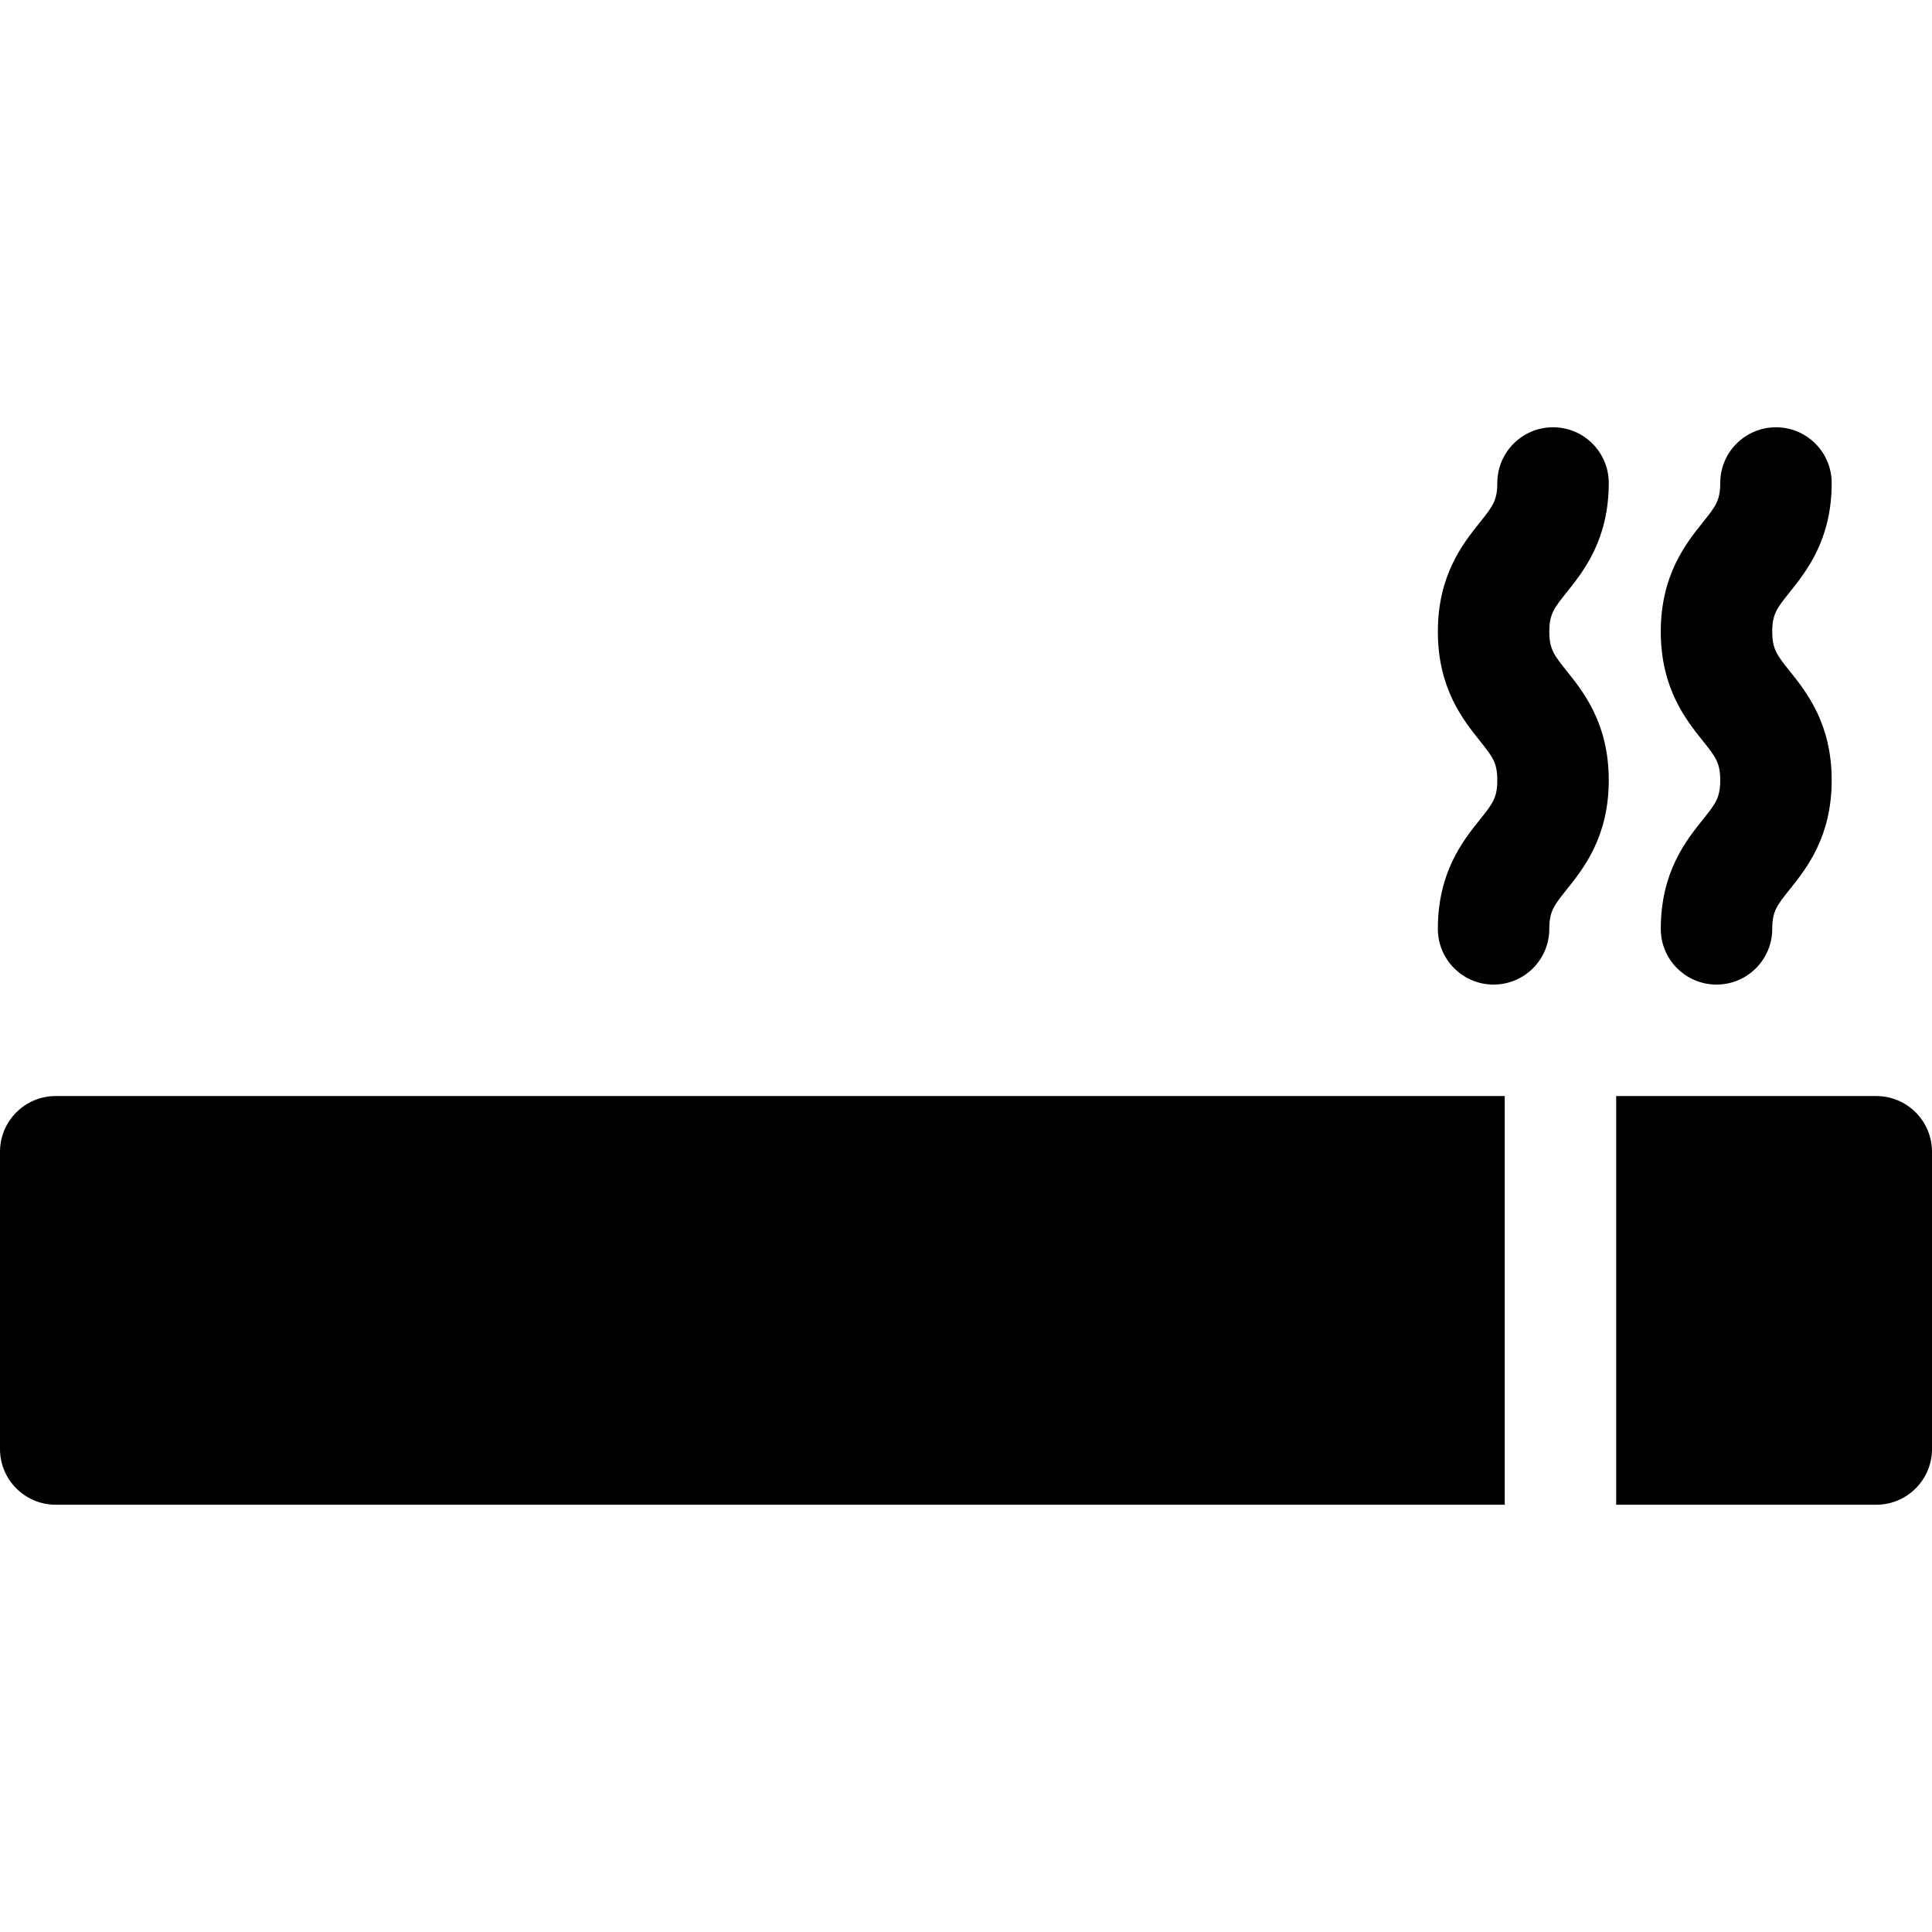 <?xml version="1.0" encoding="iso-8859-1"?>
<!-- Generator: Adobe Illustrator 19.0.0, SVG Export Plug-In . SVG Version: 6.00 Build 0)  -->
<svg version="1.1" id="Capa_1" xmlns="http://www.w3.org/2000/svg" xmlns:xlink="http://www.w3.org/1999/xlink" x="0px" y="0px"
	 viewBox="0 0 512 512" style="enable-background:new 0 0 512 512;" xml:space="preserve">
<g>
	<g>
		<path d="M14.769,290.462C6.613,290.462,0,297.074,0,305.231V384c0,8.157,6.613,14.769,14.769,14.769h384V290.462H14.769z"/>
	</g>
</g>
<g>
	<g>
		<path d="M497.231,290.462h-68.923v108.308h68.923c8.157,0,14.769-6.613,14.769-14.769v-78.769
			C512,297.074,505.387,290.462,497.231,290.462z"/>
	</g>
</g>
<g>
	<g>
		<path d="M469.662,167.387c0-4.666,1.263-6.245,4.641-10.467c4.426-5.533,11.113-13.892,11.113-28.919
			c0-8.157-6.613-14.769-14.769-14.769s-14.769,6.613-14.769,14.769c0,4.666-1.263,6.245-4.641,10.467
			c-4.426,5.532-11.113,13.892-11.113,28.919c0,15.027,6.688,23.387,11.113,28.919c3.377,4.222,4.641,5.801,4.641,10.467
			c0,4.664-1.263,6.243-4.64,10.464c-4.427,5.532-11.114,13.891-11.114,28.917c0,8.157,6.613,14.769,14.769,14.769
			c8.156,0,14.769-6.613,14.769-14.769c0-4.664,1.263-6.243,4.639-10.464c4.426-5.532,11.114-13.891,11.114-28.917
			c0-15.027-6.688-23.388-11.113-28.919C470.925,173.632,469.662,172.053,469.662,167.387z"/>
	</g>
</g>
<g>
	<g>
		<path d="M410.585,167.387c0-4.666,1.263-6.245,4.641-10.467c4.426-5.533,11.113-13.892,11.113-28.919
			c0-8.157-6.613-14.769-14.769-14.769S396.8,119.843,396.8,128c0,4.666-1.263,6.245-4.641,10.467
			c-4.426,5.532-11.113,13.892-11.113,28.919c0,15.027,6.688,23.387,11.113,28.919c3.377,4.222,4.641,5.801,4.641,10.467
			c0,4.664-1.263,6.243-4.64,10.464c-4.427,5.532-11.114,13.891-11.114,28.917c0,8.157,6.613,14.769,14.769,14.769
			s14.769-6.613,14.769-14.769c0-4.664,1.263-6.243,4.64-10.464c4.426-5.532,11.114-13.891,11.114-28.917
			c0-15.027-6.688-23.388-11.113-28.919C411.848,173.632,410.585,172.053,410.585,167.387z"/>
	</g>
</g>
<g>
</g>
<g>
</g>
<g>
</g>
<g>
</g>
<g>
</g>
<g>
</g>
<g>
</g>
<g>
</g>
<g>
</g>
<g>
</g>
<g>
</g>
<g>
</g>
<g>
</g>
<g>
</g>
<g>
</g>
</svg>

